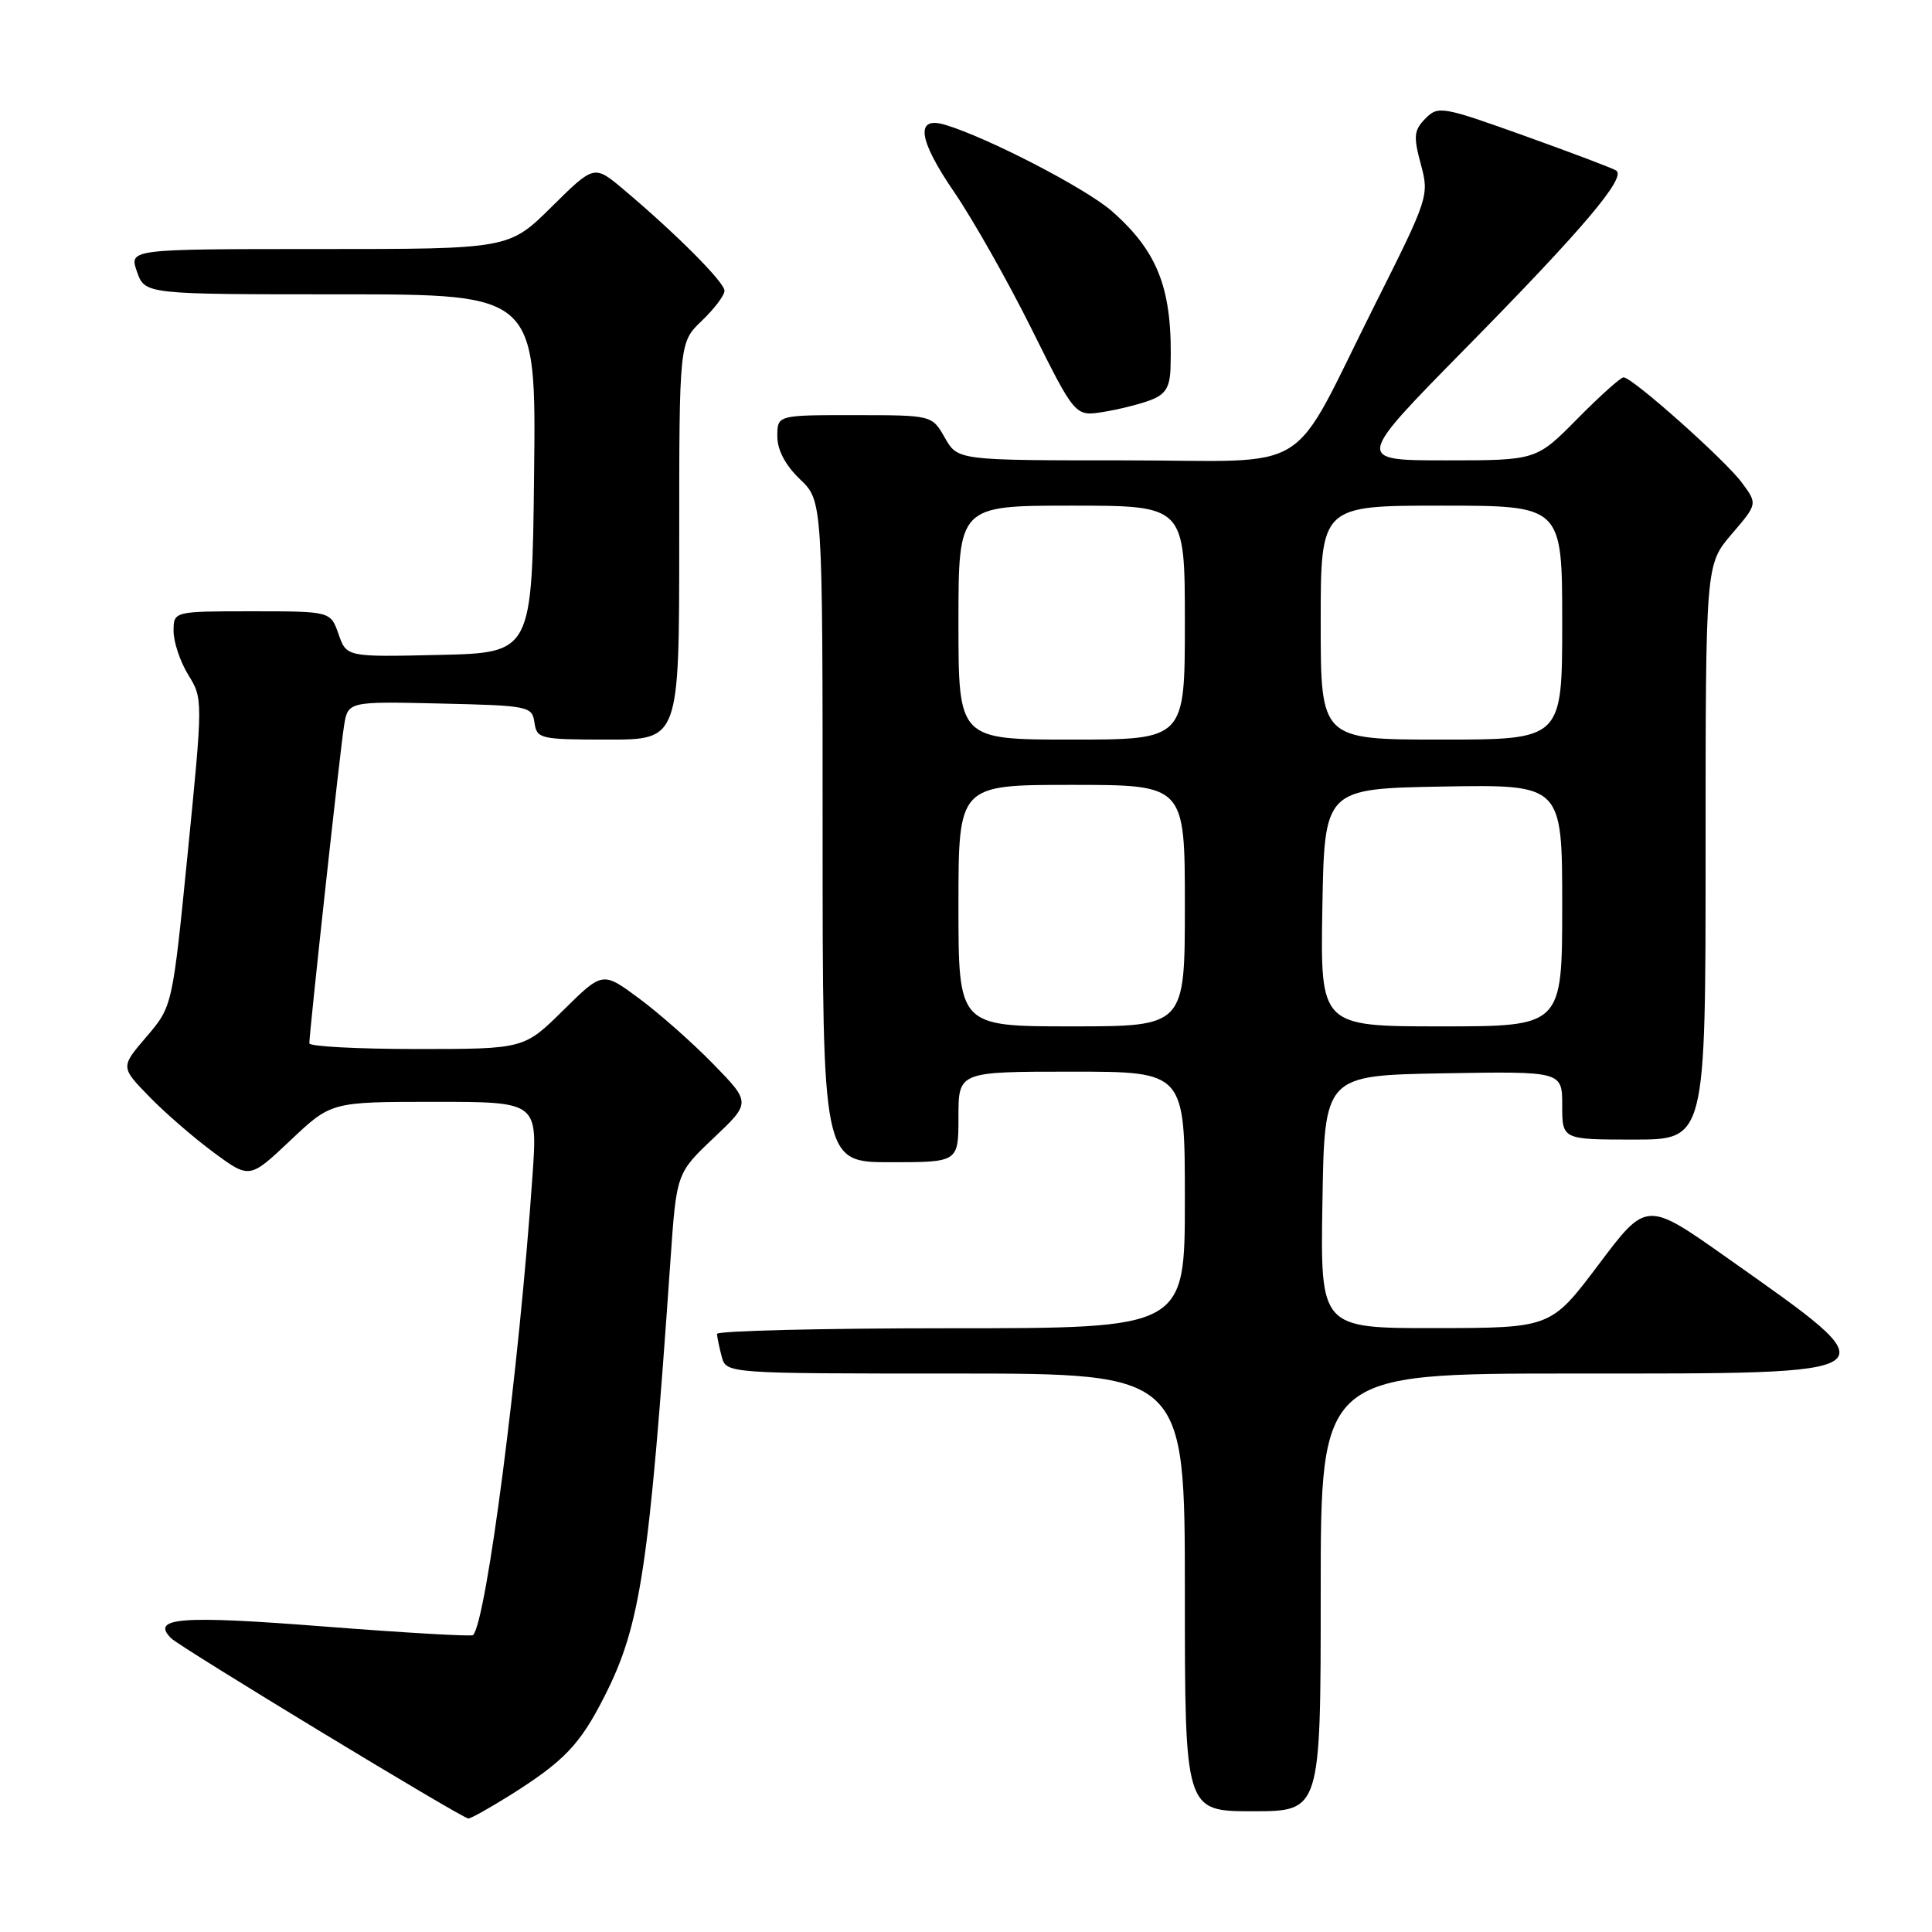 <?xml version="1.0" encoding="UTF-8" standalone="no"?>
<!DOCTYPE svg PUBLIC "-//W3C//DTD SVG 1.1//EN" "http://www.w3.org/Graphics/SVG/1.1/DTD/svg11.dtd" >
<svg xmlns="http://www.w3.org/2000/svg" xmlns:xlink="http://www.w3.org/1999/xlink" version="1.1" viewBox="0 0 256 256">
 <g >
 <path fill="currentColor"
d=" M 67.55 237.90 C 74.75 233.38 76.86 231.17 80.11 224.75 C 84.87 215.37 86.01 207.83 88.84 166.98 C 89.64 155.45 89.64 155.45 94.57 150.78 C 99.50 146.11 99.50 146.11 94.50 140.98 C 91.75 138.16 87.33 134.25 84.67 132.29 C 79.85 128.72 79.85 128.72 74.64 133.86 C 69.44 139.00 69.44 139.00 55.22 139.00 C 47.40 139.00 41.00 138.66 40.99 138.25 C 40.98 136.88 45.05 99.56 45.58 96.22 C 46.10 92.94 46.10 92.94 58.30 93.22 C 70.09 93.49 70.51 93.58 70.82 95.75 C 71.13 97.90 71.55 98.00 80.57 98.00 C 90.00 98.00 90.00 98.00 90.00 71.69 C 90.00 45.37 90.00 45.37 93.00 42.50 C 94.65 40.92 96.00 39.13 96.00 38.53 C 96.00 37.40 89.61 30.99 82.62 25.10 C 78.73 21.83 78.73 21.83 73.09 27.41 C 67.44 33.00 67.44 33.00 42.27 33.00 C 17.10 33.00 17.10 33.00 18.15 36.00 C 19.20 39.00 19.20 39.00 45.12 39.00 C 71.04 39.00 71.04 39.00 70.77 62.75 C 70.50 86.50 70.50 86.50 58.21 86.78 C 45.92 87.06 45.92 87.06 44.86 84.03 C 43.80 81.00 43.80 81.00 33.40 81.00 C 23.00 81.00 23.00 81.00 23.00 83.63 C 23.00 85.08 23.88 87.69 24.95 89.43 C 26.89 92.56 26.89 92.73 24.88 112.97 C 22.85 133.35 22.85 133.35 19.41 137.37 C 15.97 141.39 15.97 141.39 19.74 145.27 C 21.81 147.41 25.65 150.74 28.29 152.69 C 33.07 156.22 33.07 156.22 38.48 151.11 C 43.88 146.00 43.88 146.00 57.56 146.00 C 71.24 146.00 71.24 146.00 70.56 155.75 C 68.80 181.28 64.45 214.88 62.68 216.66 C 62.47 216.86 53.59 216.35 42.95 215.52 C 23.88 214.03 19.93 214.33 22.68 217.08 C 23.88 218.28 61.17 240.90 62.05 240.96 C 62.36 240.98 64.83 239.60 67.55 237.90 Z  M 175.00 211.00 C 175.00 182.00 175.00 182.00 208.38 182.00 C 251.58 182.00 251.08 182.38 228.84 166.66 C 218.17 159.12 218.17 159.12 211.84 167.54 C 205.50 175.96 205.50 175.96 190.23 175.98 C 174.95 176.00 174.95 176.00 175.23 159.25 C 175.50 142.50 175.50 142.50 191.25 142.22 C 207.00 141.95 207.00 141.95 207.00 146.47 C 207.00 151.00 207.00 151.00 216.50 151.00 C 226.00 151.00 226.00 151.00 226.00 112.91 C 226.00 74.82 226.00 74.82 229.44 70.79 C 232.89 66.77 232.89 66.77 230.81 63.96 C 228.58 60.94 216.29 50.00 215.13 50.00 C 214.75 50.00 211.99 52.47 209.00 55.50 C 203.57 61.00 203.57 61.00 191.58 61.00 C 179.59 61.00 179.59 61.00 194.10 46.25 C 209.77 30.33 215.58 23.47 214.14 22.59 C 213.64 22.27 208.14 20.20 201.93 17.97 C 191.09 14.09 190.56 14.00 188.87 15.71 C 187.35 17.26 187.27 18.06 188.26 21.74 C 189.39 25.91 189.29 26.22 182.25 40.24 C 170.56 63.53 174.62 61.00 148.97 61.00 C 126.91 61.00 126.91 61.00 125.20 58.01 C 123.50 55.01 123.50 55.01 113.25 55.01 C 103.00 55.00 103.00 55.00 103.00 57.81 C 103.00 59.63 104.06 61.64 106.00 63.50 C 109.00 66.37 109.00 66.37 109.00 110.19 C 109.00 154.00 109.00 154.00 118.00 154.00 C 127.00 154.00 127.00 154.00 127.00 148.00 C 127.00 142.00 127.00 142.00 142.00 142.00 C 157.00 142.00 157.00 142.00 157.00 159.00 C 157.00 176.00 157.00 176.00 126.00 176.00 C 108.95 176.00 95.01 176.34 95.01 176.75 C 95.02 177.16 95.30 178.51 95.63 179.75 C 96.23 182.00 96.23 182.00 126.62 182.00 C 157.00 182.00 157.00 182.00 157.00 211.00 C 157.00 240.00 157.00 240.00 166.00 240.00 C 175.00 240.00 175.00 240.00 175.00 211.00 Z  M 152.44 53.02 C 154.43 52.27 155.02 51.32 155.10 48.77 C 155.42 38.46 153.54 33.44 147.33 27.98 C 143.90 24.97 130.93 18.25 125.25 16.54 C 121.24 15.33 121.65 18.47 126.42 25.43 C 128.92 29.09 133.55 37.27 136.71 43.63 C 142.46 55.18 142.46 55.18 146.17 54.59 C 148.21 54.26 151.03 53.56 152.44 53.02 Z  M 127.00 120.00 C 127.00 104.00 127.00 104.00 142.00 104.00 C 157.00 104.00 157.00 104.00 157.00 120.00 C 157.00 136.00 157.00 136.00 142.00 136.00 C 127.00 136.00 127.00 136.00 127.00 120.00 Z  M 175.22 120.25 C 175.50 104.50 175.50 104.50 191.25 104.22 C 207.00 103.95 207.00 103.95 207.00 119.97 C 207.00 136.00 207.00 136.00 190.97 136.00 C 174.95 136.00 174.95 136.00 175.22 120.25 Z  M 127.00 82.50 C 127.00 67.00 127.00 67.00 142.00 67.00 C 157.00 67.00 157.00 67.00 157.00 82.50 C 157.00 98.00 157.00 98.00 142.00 98.00 C 127.00 98.00 127.00 98.00 127.00 82.50 Z  M 175.00 82.50 C 175.00 67.00 175.00 67.00 191.00 67.00 C 207.00 67.00 207.00 67.00 207.00 82.50 C 207.00 98.00 207.00 98.00 191.00 98.00 C 175.00 98.00 175.00 98.00 175.00 82.50 Z "/>
</g>
</svg>